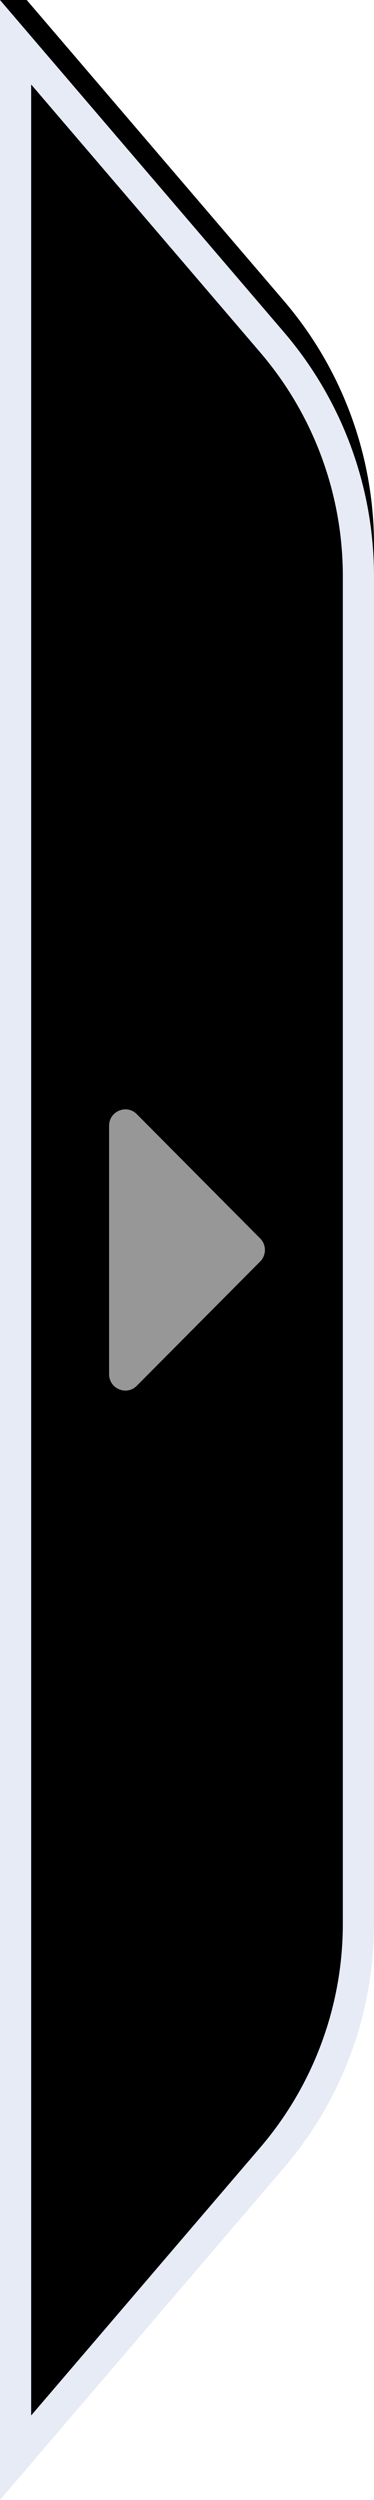 <?xml version="1.0" encoding="UTF-8"?>
<svg width="12px" height="80px" viewBox="0 0 12 80" version="1.1" xmlns="http://www.w3.org/2000/svg" xmlns:xlink="http://www.w3.org/1999/xlink">
    <title>展开按钮-竖</title>
    <defs>
        <path d="M0,0 L9.111,10.63 C10.975,12.805 12,15.575 12,18.439 L12,61.561 C12,64.425 10.975,67.195 9.111,69.37 L0,80 L0,80 L0,0 Z" id="path-1"></path>
        <filter x="-4.2%" y="-0.6%" width="108.3%" height="101.2%" filterUnits="objectBoundingBox" id="filter-2">
            <feOffset dx="0" dy="-1" in="SourceAlpha" result="shadowOffsetInner1"></feOffset>
            <feComposite in="shadowOffsetInner1" in2="SourceAlpha" operator="arithmetic" k2="-1" k3="1" result="shadowInnerInner1"></feComposite>
            <feColorMatrix values="0 0 0 0 0.902   0 0 0 0 0.922   0 0 0 0 0.961  0 0 0 1 0" type="matrix" in="shadowInnerInner1"></feColorMatrix>
        </filter>
        <path d="M8.475,0 L0.525,0 C0.059,0 -0.176,0.562 0.154,0.89 L4.13,4.847 C4.334,5.051 4.666,5.051 4.87,4.847 L8.845,0.89 C9.176,0.562 8.942,0 8.475,0" id="path-3"></path>
    </defs>
    <g id="Profiling分析模块" stroke="none" stroke-width="1" fill="none" fill-rule="evenodd">
        <g id="12.9″-iPad-Pro" transform="translate(-1007, -262)">
            <g id="展开按钮-竖" transform="translate(1007, 262)">
                <g id="矩形">
                    <use fill="#FFFFFF" fill-rule="evenodd" xlink:href="#path-1"></use>
                    <use fill="black" fill-opacity="1" filter="url(#filter-2)" xlink:href="#path-1"></use>
                    <path stroke="#E6EBF5" stroke-width="1" d="M0.5,1.352 L0.5,78.648 L8.731,69.045 C10.518,66.961 11.5,64.306 11.5,61.561 L11.5,18.439 C11.5,15.694 10.518,13.039 8.731,10.955 L0.5,1.352 Z" stroke-linejoin="square"></path>
                </g>
                <g id="icon-下展" transform="translate(6, 40) scale(-1, 1) rotate(90) translate(-6, -40) translate(1.5, 37.5)">
                    <mask id="mask-4" fill="white">
                        <use xlink:href="#path-3"></use>
                    </mask>
                    <use id="Mask" fill="#979797" xlink:href="#path-3"></use>
                </g>
            </g>
        </g>
    </g>
</svg>